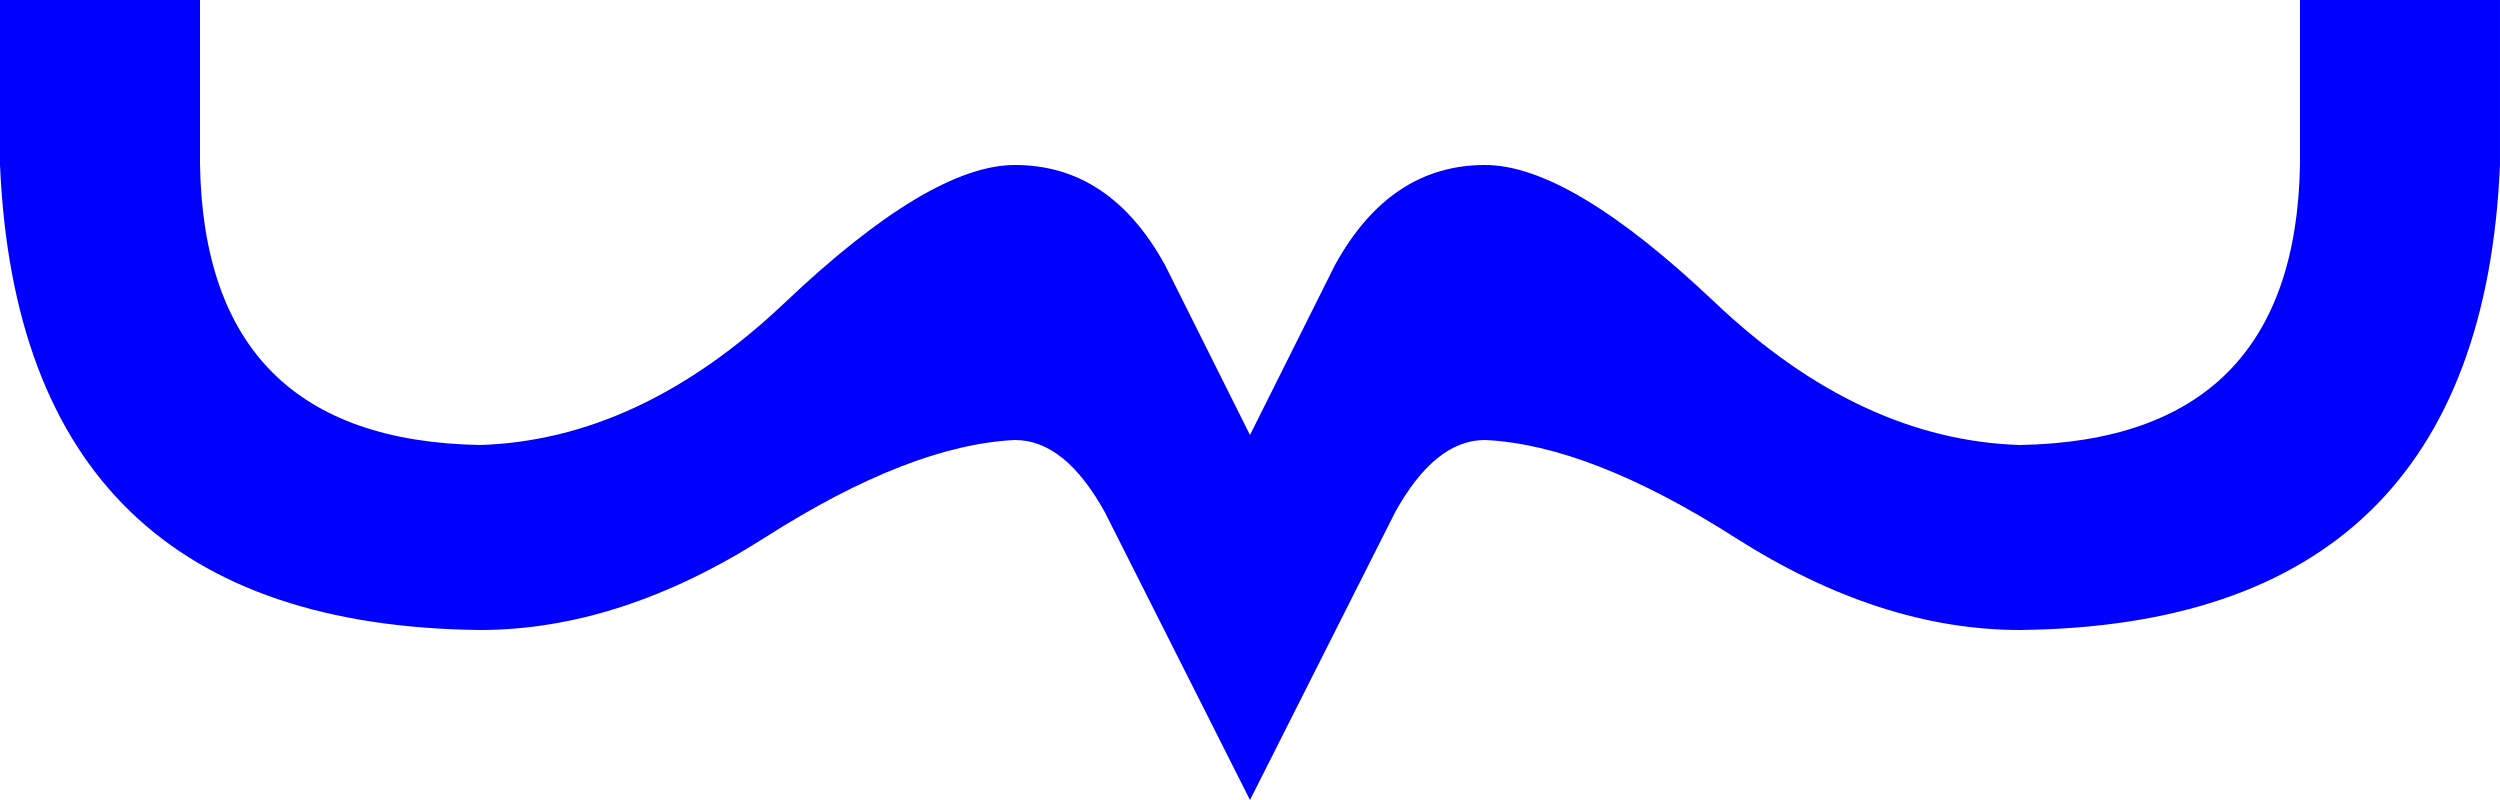 <?xml version="1.0" encoding="UTF-8" standalone="no"?>
<svg
   xmlns:dc="http://purl.org/dc/elements/1.1/"
   xmlns:cc="http://creativecommons.org/ns#"
   xmlns:rdf="http://www.w3.org/1999/02/22-rdf-syntax-ns#"
   xmlns:svg="http://www.w3.org/2000/svg"
   xmlns="http://www.w3.org/2000/svg"
   xmlns:sodipodi="http://sodipodi.sourceforge.net/DTD/sodipodi-0.dtd"
   xmlns:inkscape="http://www.inkscape.org/namespaces/inkscape"
   stroke-miterlimit="10"
   font-weight="normal"
   font-style="normal"
   font-size="12"
   id="svg2"
   version="1.1"
   inkscape:version="0.91 r13725"
   sodipodi:docname="bottom_curly_bracket.svg"
   width="281.25"
   height="90"
   style="font-style:normal;font-weight:normal;font-size:12px;font-family:Dialog;color-interpolation:auto;fill:#000000;fill-opacity:1;stroke:#000000;stroke-width:1;stroke-linecap:square;stroke-linejoin:miter;stroke-miterlimit:10;stroke-dasharray:none;stroke-dashoffset:0;stroke-opacity:1;color-rendering:auto;image-rendering:auto;shape-rendering:auto;text-rendering:auto">
  <sodipodi:namedview
     pagecolor="#ffffff"
     bordercolor="#666666"
     borderopacity="1"
     objecttolerance="10"
     gridtolerance="10"
     guidetolerance="10"
     inkscape:pageopacity="0"
     inkscape:pageshadow="2"
     inkscape:window-width="640"
     inkscape:window-height="480"
     id="namedview11"
     showgrid="false"
     fit-margin-top="0"
     fit-margin-left="0"
     fit-margin-right="0"
     fit-margin-bottom="0"
     inkscape:zoom="3.11"
     inkscape:cx="170.52153"
     inkscape:cy="118.88957"
     inkscape:current-layer="svg2" />
  <!--Unicode Character 'BOTTOM CURLY BRACKET' (U+23DF)-->
  <defs
     id="genericDefs" />
  <g
     id="g5"
     transform="translate(3.375,-154.688)"
     style="fill:#0000ff">
    <g
       id="g7"
       style="fill:#0000ff">
      <path
         d="m 137.25,244.688 -16.312,-32.344 q -4.5,-8.156 -10.125,-8.156 Q 99,204.75 82.688,215.156 66.375,225.562 50.625,225.562 -1.125,225 -3.375,173.25 l 0,-18.562 22.5,0 0,18.562 q 0.562,30.938 31.5,31.5 18,-0.562 34.312,-16.031 16.312,-15.469 25.875,-15.469 10.688,0 16.875,11.25 l 9.562,19.125 9.562,-19.125 q 6.188,-11.25 16.875,-11.25 9.562,0 25.875,15.469 16.312,15.469 34.312,16.031 30.938,-0.562 31.5,-31.5 l 0,-18.562 22.5,0 0,18.562 q -2.25,51.75 -54,52.312 -15.75,0 -32.062,-10.406 -16.312,-10.406 -28.125,-10.969 -5.625,0 -10.125,8.156 L 137.25,244.688 Z"
         id="path9"
         inkscape:connector-curvature="0"
         style="stroke:none;fill:#0000ff" />
    </g>
  </g>
</svg>
